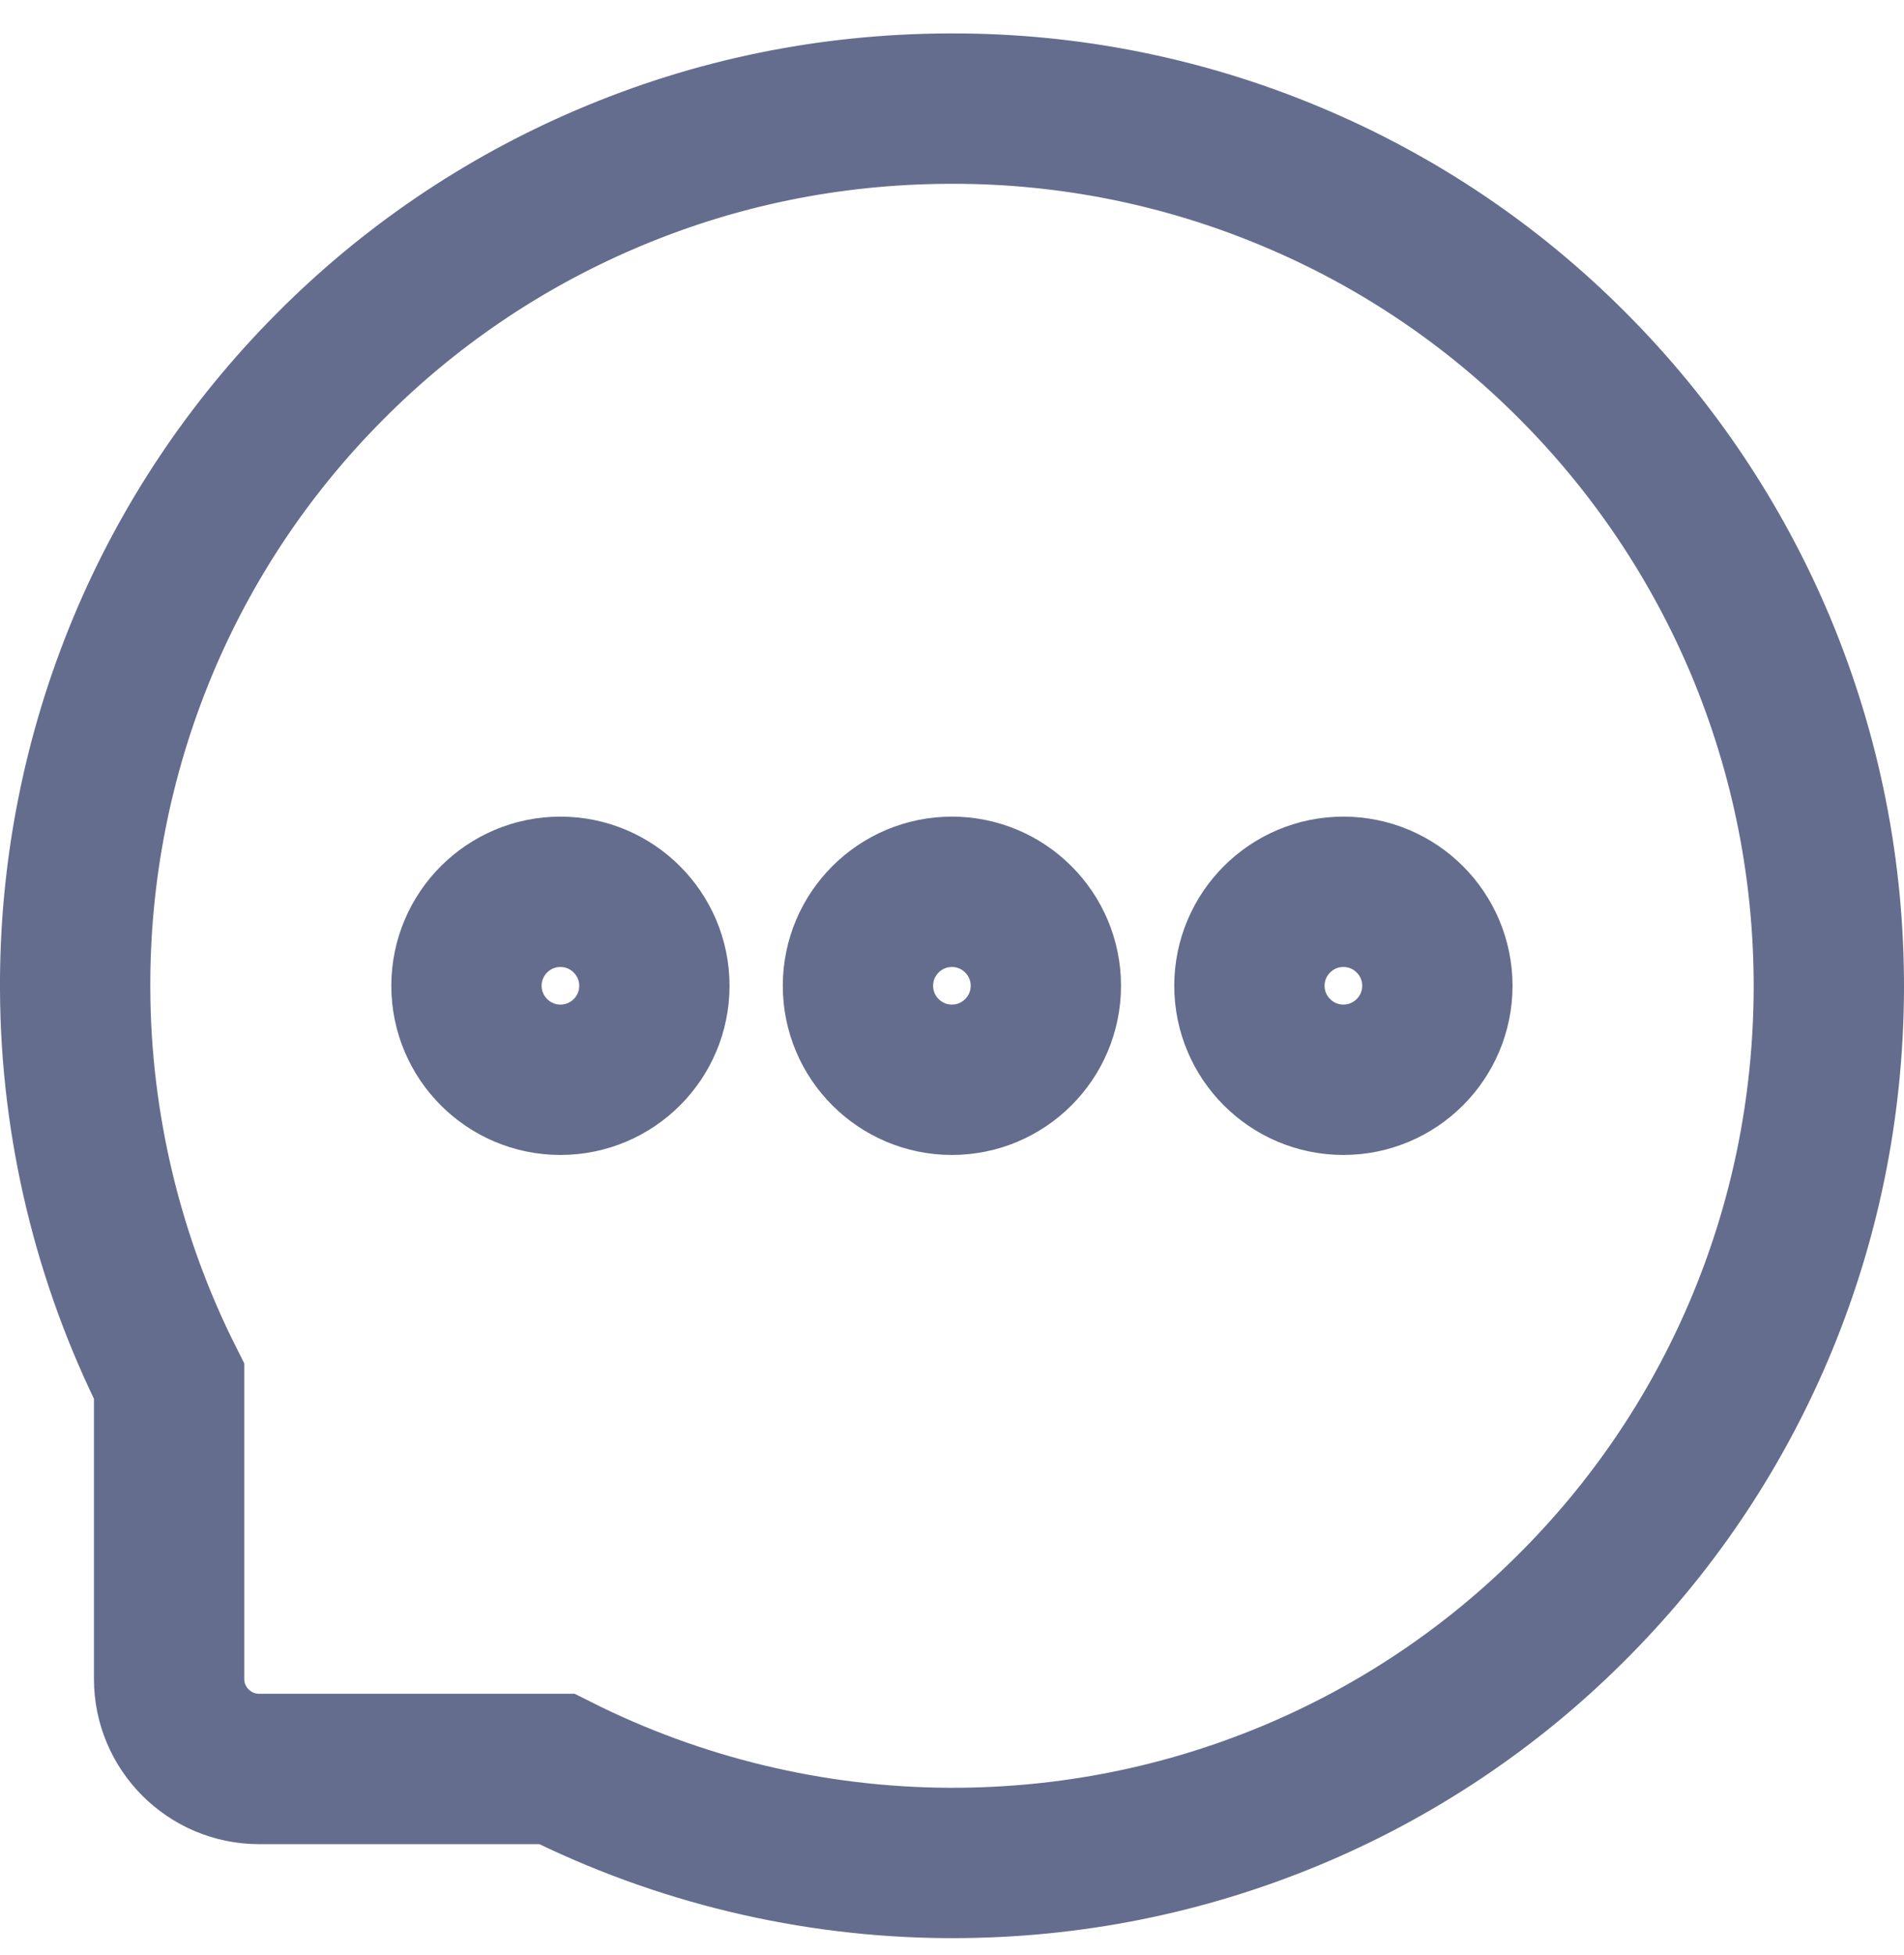 <svg width="38" height="39" viewBox="0 0 38 39" fill="none" xmlns="http://www.w3.org/2000/svg">
<path fill-rule="evenodd" clip-rule="evenodd" d="M35.138 12.885C34.259 10.794 32.982 8.893 31.376 7.288C29.775 5.68 27.873 4.402 25.778 3.526C23.632 2.624 21.327 2.162 18.998 2.167H18.92C16.552 2.178 14.262 2.647 12.105 3.569C10.028 4.454 8.144 5.734 6.558 7.339C4.968 8.94 3.704 10.834 2.839 12.917C1.941 15.082 1.486 17.405 1.5 19.749C1.512 22.46 2.162 25.151 3.375 27.557V33.495C3.375 34.487 4.182 35.292 5.172 35.292H11.114C13.537 36.511 16.21 37.153 18.924 37.167H19.006C21.347 37.167 23.613 36.714 25.751 35.827C27.835 34.961 29.73 33.698 31.329 32.108C32.942 30.51 34.21 28.643 35.099 26.561C36.018 24.405 36.488 22.112 36.5 19.745C36.508 17.366 36.046 15.057 35.138 12.885ZM9.31 19.667C9.31 20.702 10.151 21.542 11.185 21.542C12.222 21.542 13.06 20.702 13.06 19.667C13.06 18.631 12.218 17.792 11.185 17.792C10.151 17.792 9.31 18.631 9.31 19.667ZM17.123 19.667C17.123 20.702 17.965 21.542 18.998 21.542C20.032 21.542 20.873 20.702 20.873 19.667C20.873 18.631 20.032 17.792 18.998 17.792C17.965 17.792 17.123 18.631 17.123 19.667ZM24.936 19.667C24.936 20.702 25.778 21.542 26.811 21.542C27.845 21.542 28.687 20.702 28.687 19.667C28.687 18.631 27.845 17.792 26.811 17.792C25.778 17.792 24.936 18.631 24.936 19.667Z" stroke="#646D8D" stroke-width="3"/>
</svg>
